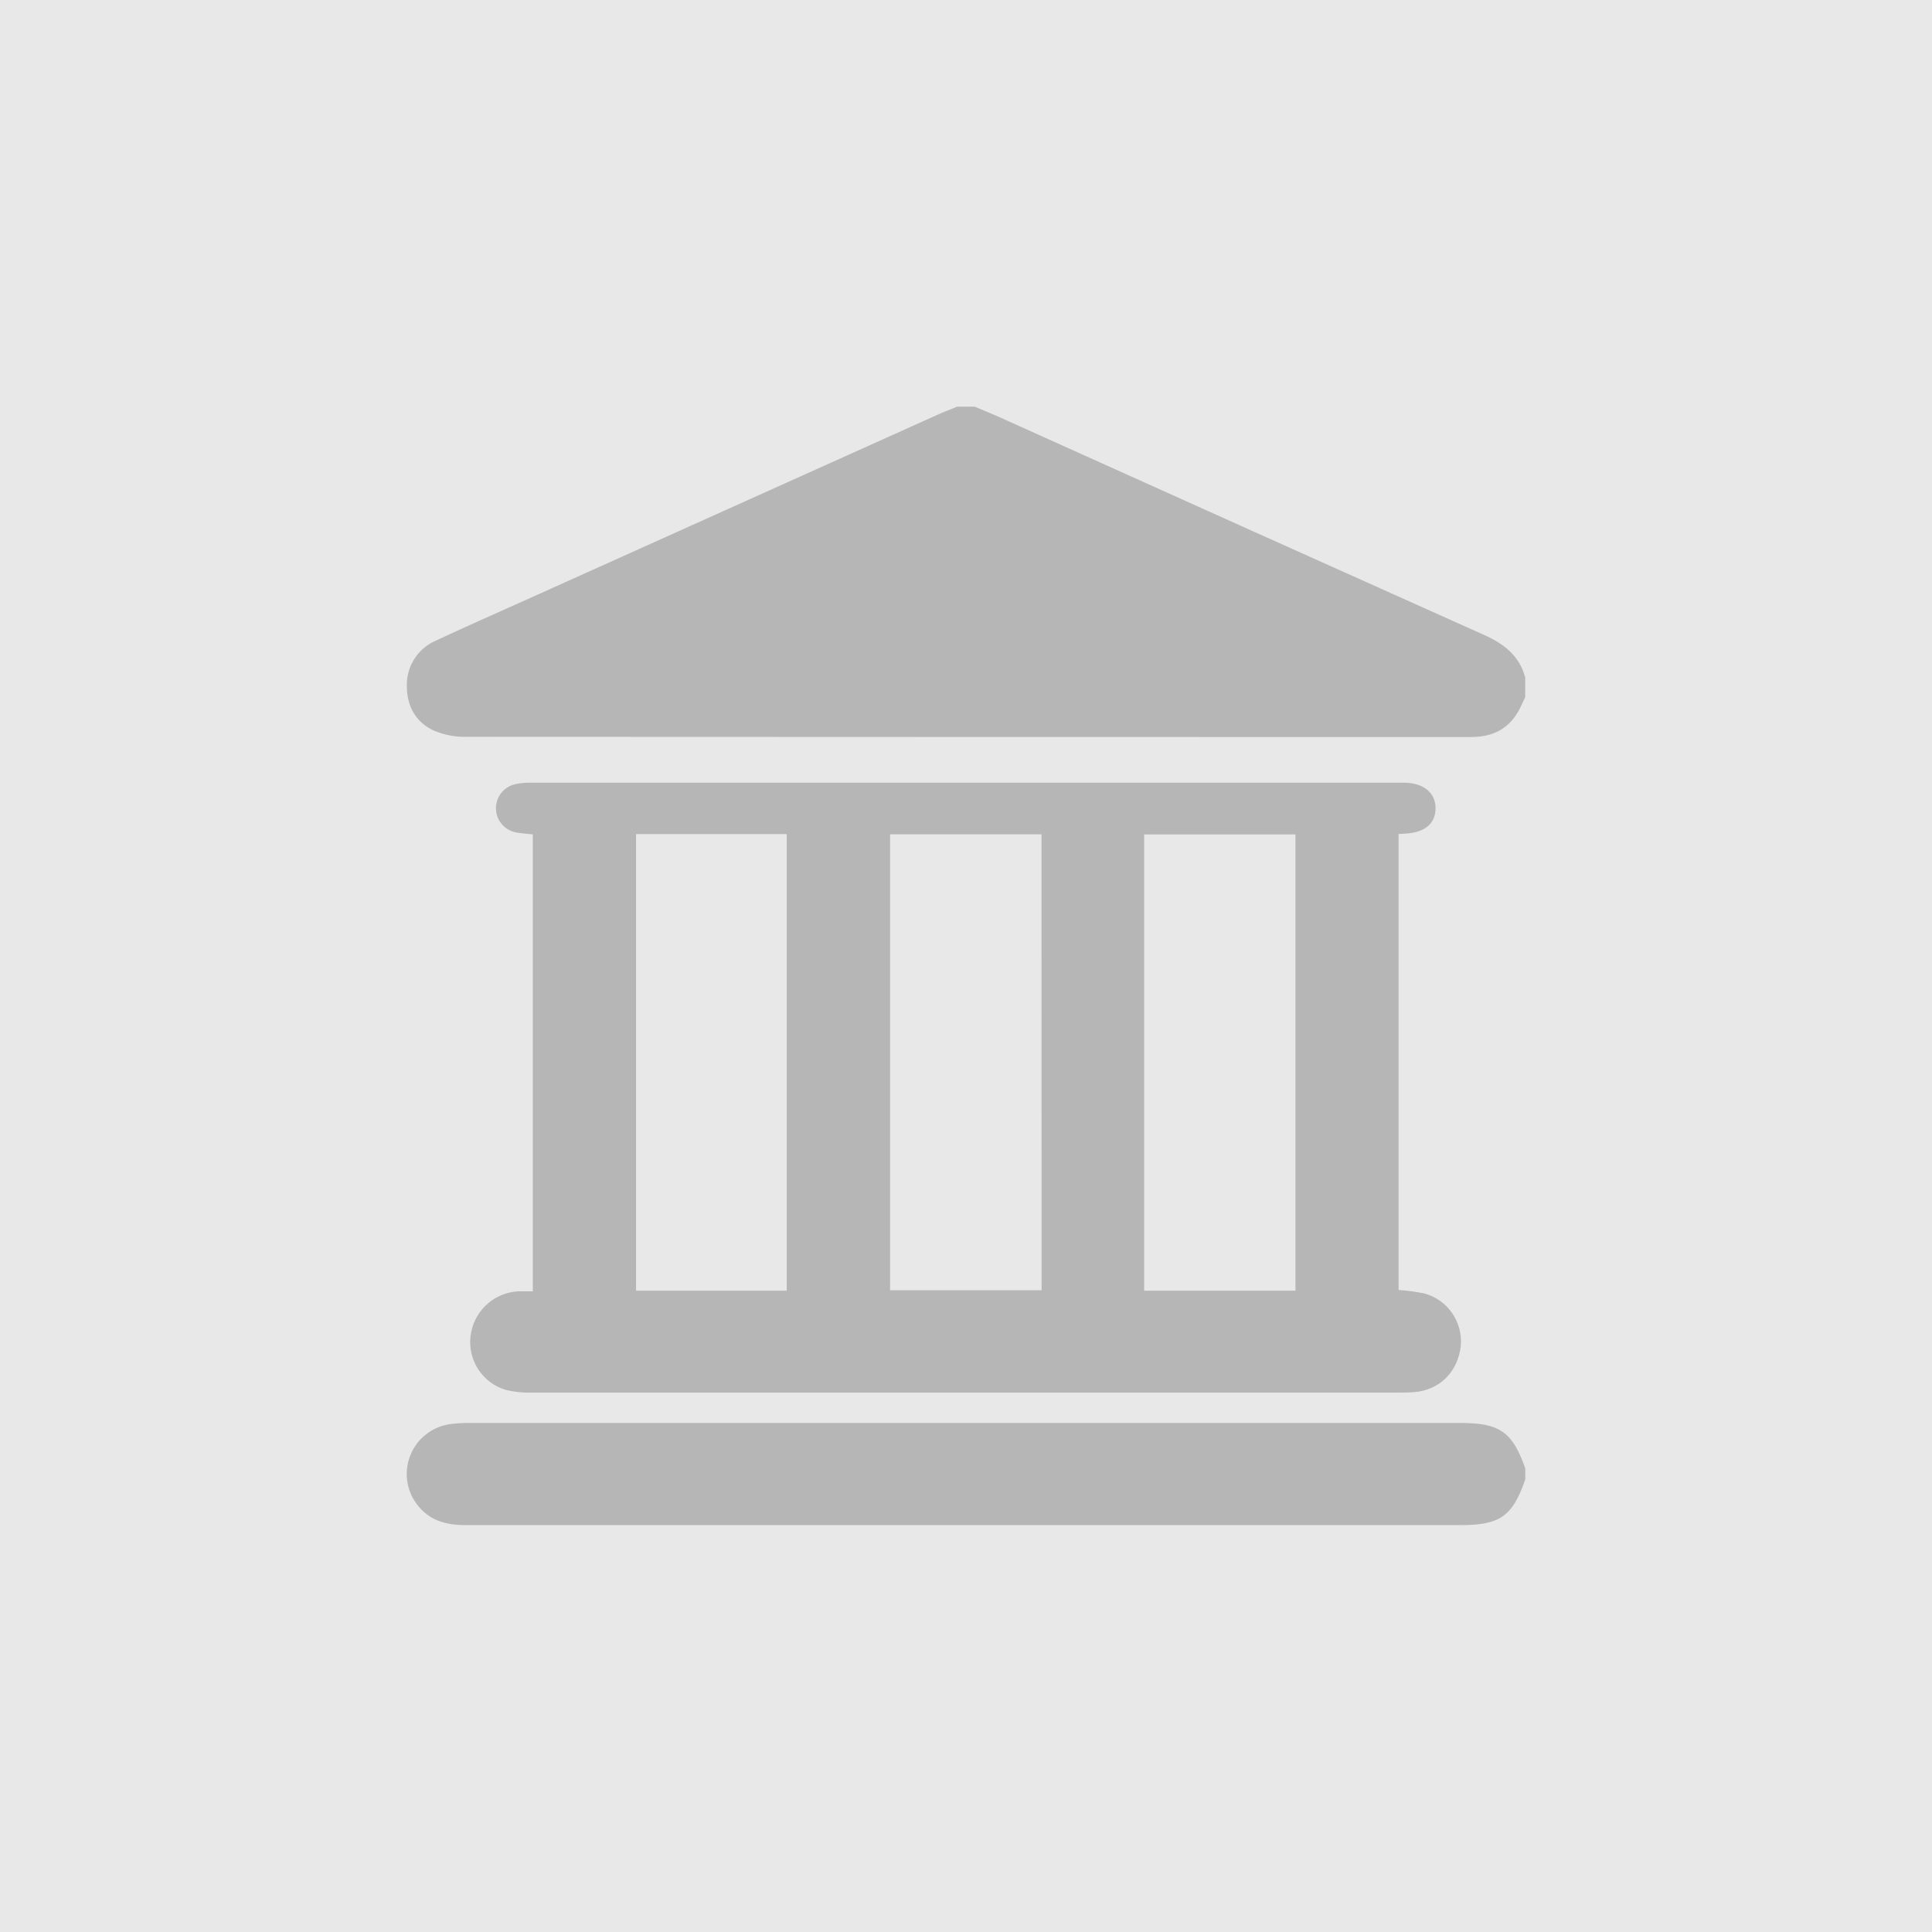 <svg width="38" height="38" viewBox="0 0 38 38" fill="none" xmlns="http://www.w3.org/2000/svg">
<rect width="38" height="38" fill="#E8E8E8"/>
<path d="M29.999 13.713C29.975 13.764 29.95 13.813 29.928 13.863C29.76 14.244 29.476 14.462 29.056 14.491C28.978 14.497 28.899 14.497 28.821 14.497C22.27 14.497 15.72 14.495 9.17 14.492C8.949 14.497 8.731 14.455 8.528 14.368C8.17 14.2 7.998 13.879 8.002 13.481C7.999 13.293 8.053 13.108 8.156 12.951C8.259 12.793 8.406 12.67 8.58 12.597C9.181 12.316 9.79 12.048 10.396 11.776L18.433 8.161C18.562 8.102 18.695 8.052 18.826 7.998H19.169C19.32 8.062 19.471 8.122 19.62 8.188C22.809 9.626 25.998 11.059 29.187 12.487C29.583 12.665 29.884 12.896 29.999 13.325V13.713Z" fill="#B6B6B6"/>
<path d="M30 29.098C29.749 29.826 29.504 29.997 28.724 29.997C22.2 29.997 15.677 29.997 9.155 29.997C8.768 29.997 8.432 29.905 8.193 29.578C8.091 29.441 8.028 29.28 8.007 29.11C7.987 28.941 8.01 28.769 8.076 28.612C8.141 28.454 8.246 28.316 8.381 28.211C8.515 28.106 8.674 28.037 8.843 28.012C8.97 27.995 9.099 27.987 9.228 27.988H28.732C29.497 27.988 29.749 28.165 30 28.88V29.098Z" fill="#B6B6B6"/>
<path d="M27.508 16.404V25.372C27.682 25.384 27.854 25.407 28.025 25.443C28.244 25.505 28.434 25.641 28.563 25.829C28.692 26.016 28.752 26.242 28.732 26.469C28.678 26.983 28.313 27.345 27.81 27.382C27.718 27.389 27.625 27.39 27.532 27.39C21.839 27.39 16.146 27.39 10.453 27.39C10.282 27.396 10.111 27.378 9.945 27.337C9.724 27.271 9.533 27.128 9.407 26.934C9.281 26.74 9.227 26.508 9.255 26.279C9.283 26.045 9.391 25.829 9.563 25.668C9.734 25.507 9.956 25.412 10.191 25.399C10.282 25.395 10.374 25.399 10.48 25.399V16.411C10.38 16.4 10.275 16.394 10.172 16.377C10.06 16.361 9.957 16.307 9.881 16.223C9.804 16.139 9.76 16.031 9.755 15.918C9.75 15.805 9.785 15.693 9.854 15.603C9.923 15.513 10.021 15.45 10.131 15.425C10.222 15.404 10.314 15.394 10.407 15.395C16.129 15.395 21.85 15.395 27.572 15.395H27.636C28.004 15.403 28.236 15.598 28.236 15.897C28.236 16.197 28.023 16.373 27.655 16.395L27.508 16.404ZM20.485 16.41H17.507V25.378H20.487L20.485 16.41ZM25.48 25.386V16.412H22.504V25.386H25.48ZM12.51 25.386H15.474V16.406H12.51V25.386Z" fill="#B6B6B6"/>
</svg>
